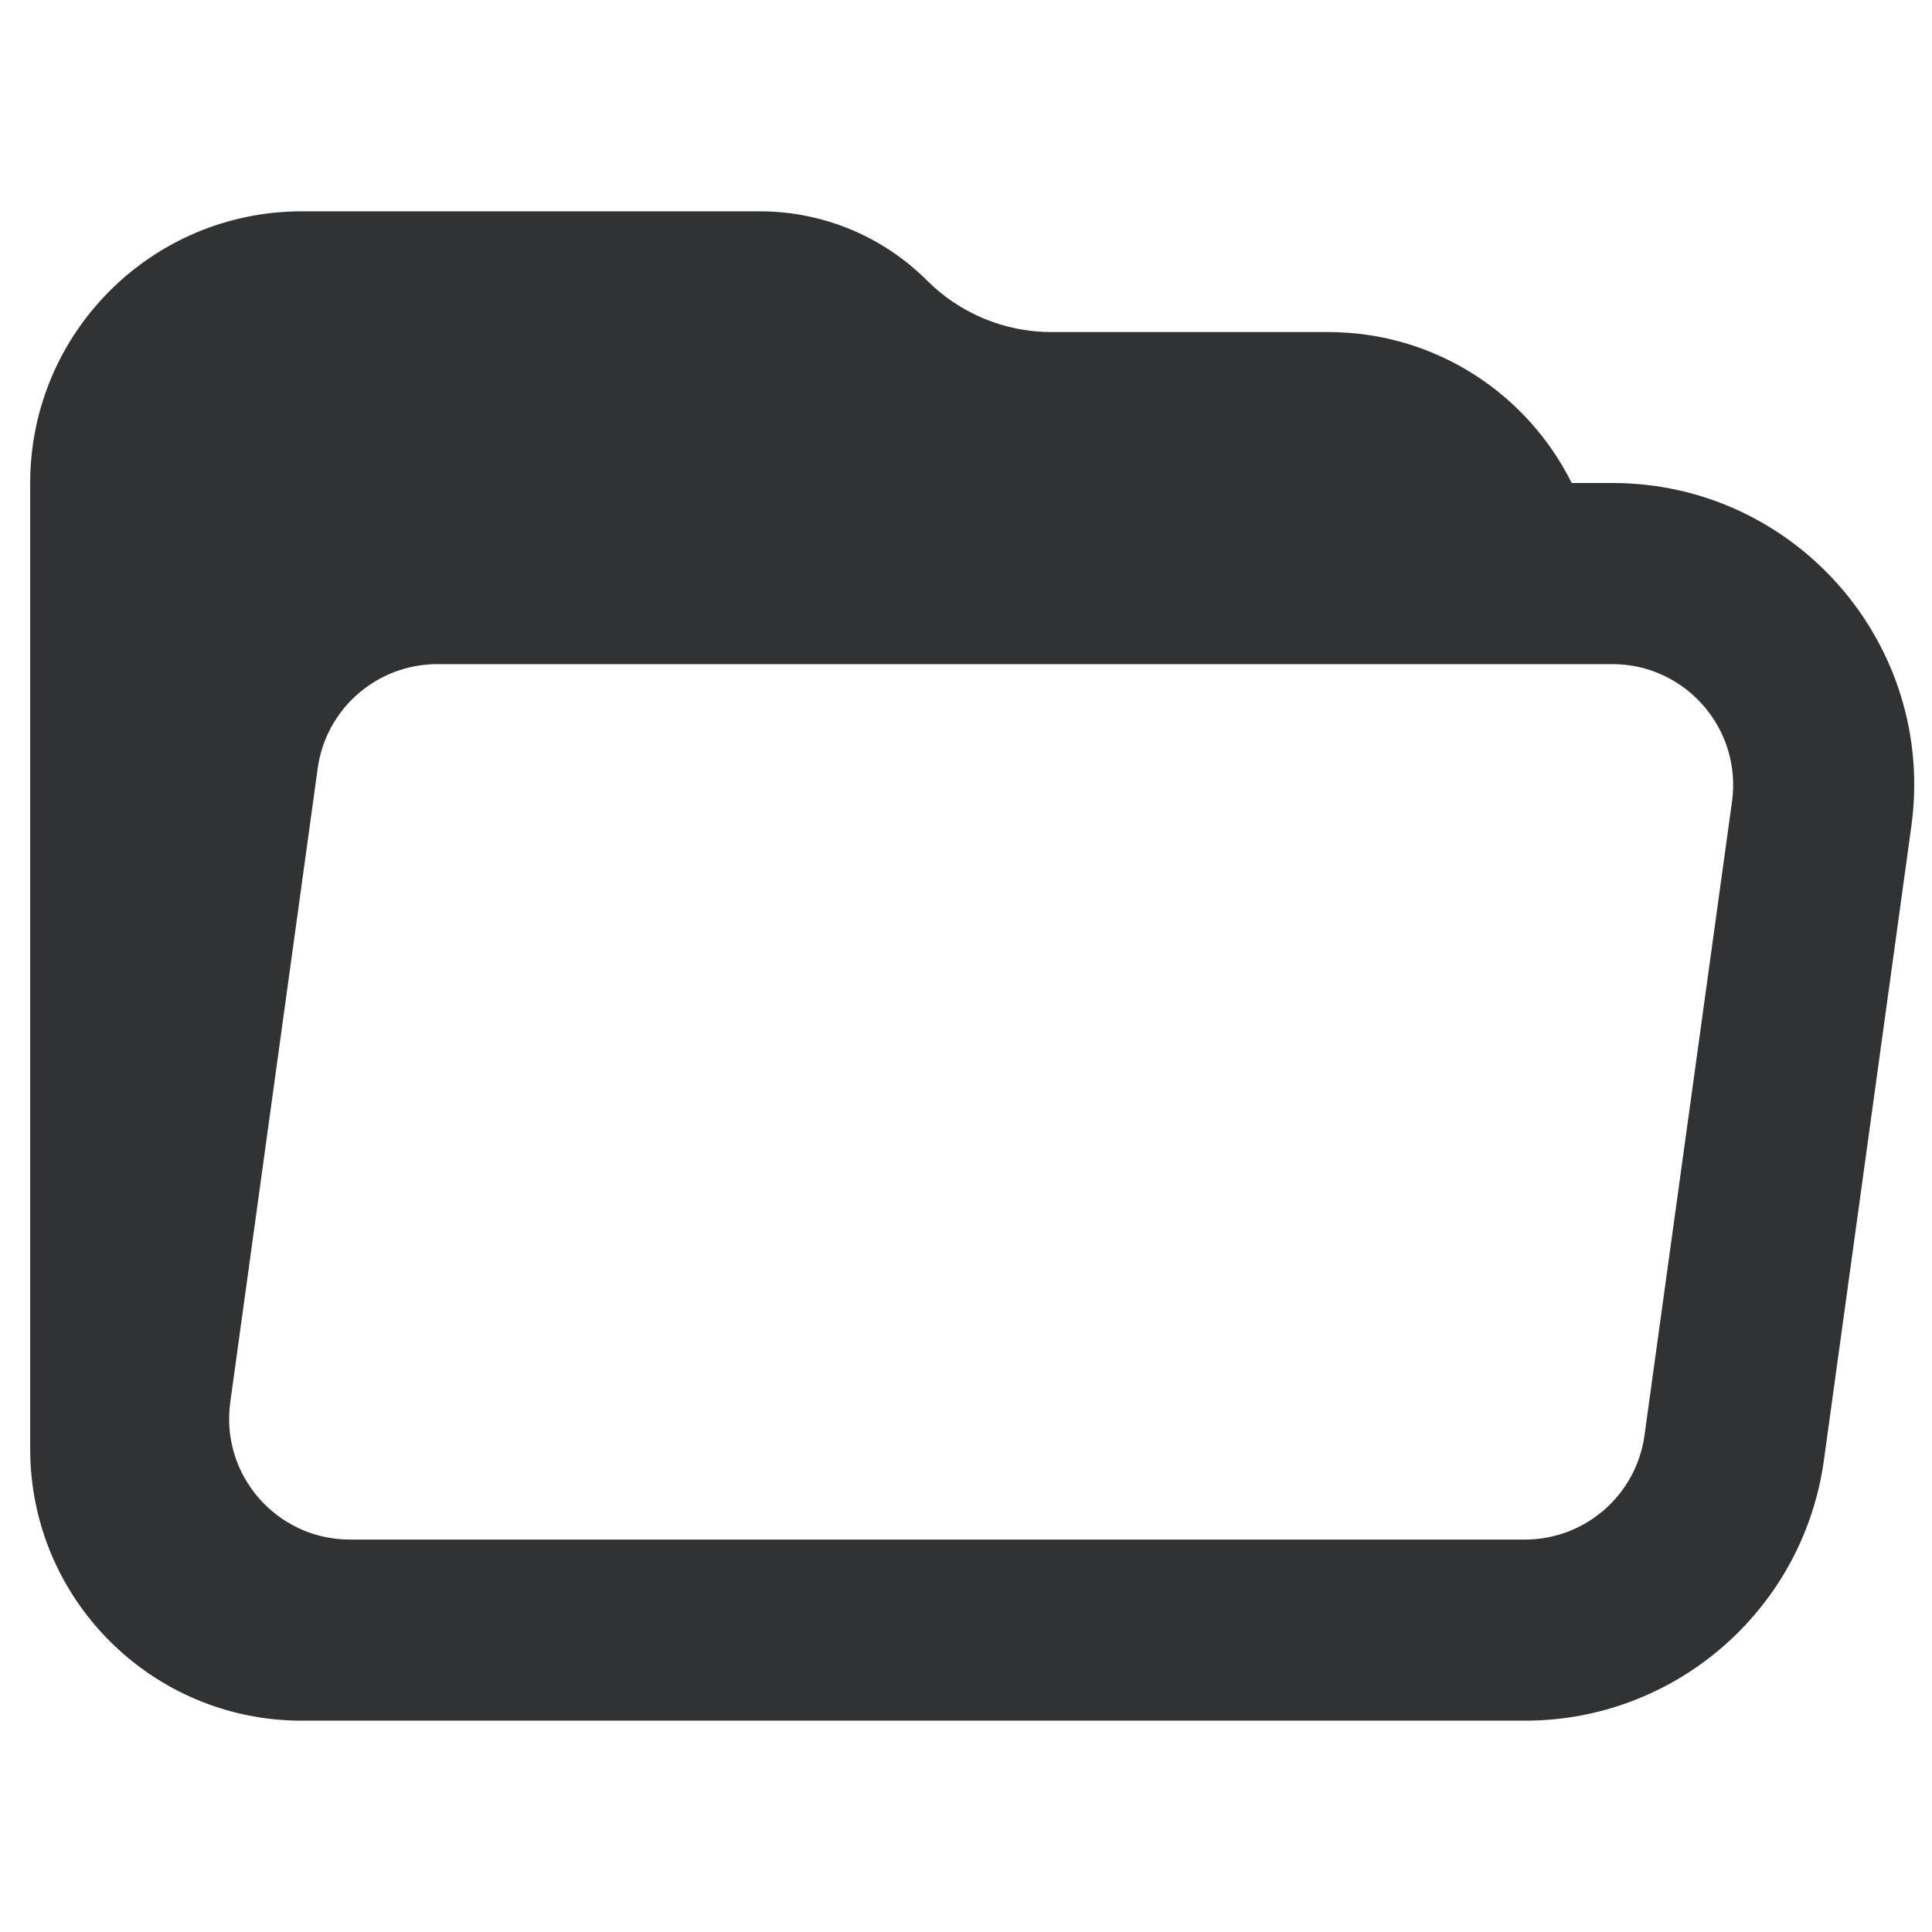 <svg width="16" height="16" viewBox="0 0 16 16" fill="none" xmlns="http://www.w3.org/2000/svg">
<path fill-rule="evenodd" clip-rule="evenodd" d="M0.25 4C0.25 2.757 1.257 1.75 2.5 1.75H6.293C6.812 1.75 7.31 1.956 7.677 2.323C7.95 2.596 8.321 2.75 8.707 2.75H11C11.883 2.75 12.648 3.259 13.016 4H13.353C14.869 4 16.036 5.339 15.829 6.842L15.105 12.092C14.934 13.329 13.877 14.25 12.629 14.25H2.5C1.257 14.25 0.25 13.243 0.25 12L0.25 4ZM13.353 5.5C13.959 5.5 14.426 6.036 14.344 6.637L13.619 11.887C13.551 12.381 13.128 12.75 12.629 12.75H2.898C2.291 12.75 1.824 12.214 1.907 11.613L2.631 6.363C2.699 5.869 3.122 5.5 3.622 5.5H13.353Z" fill="#303233"/>
</svg>

